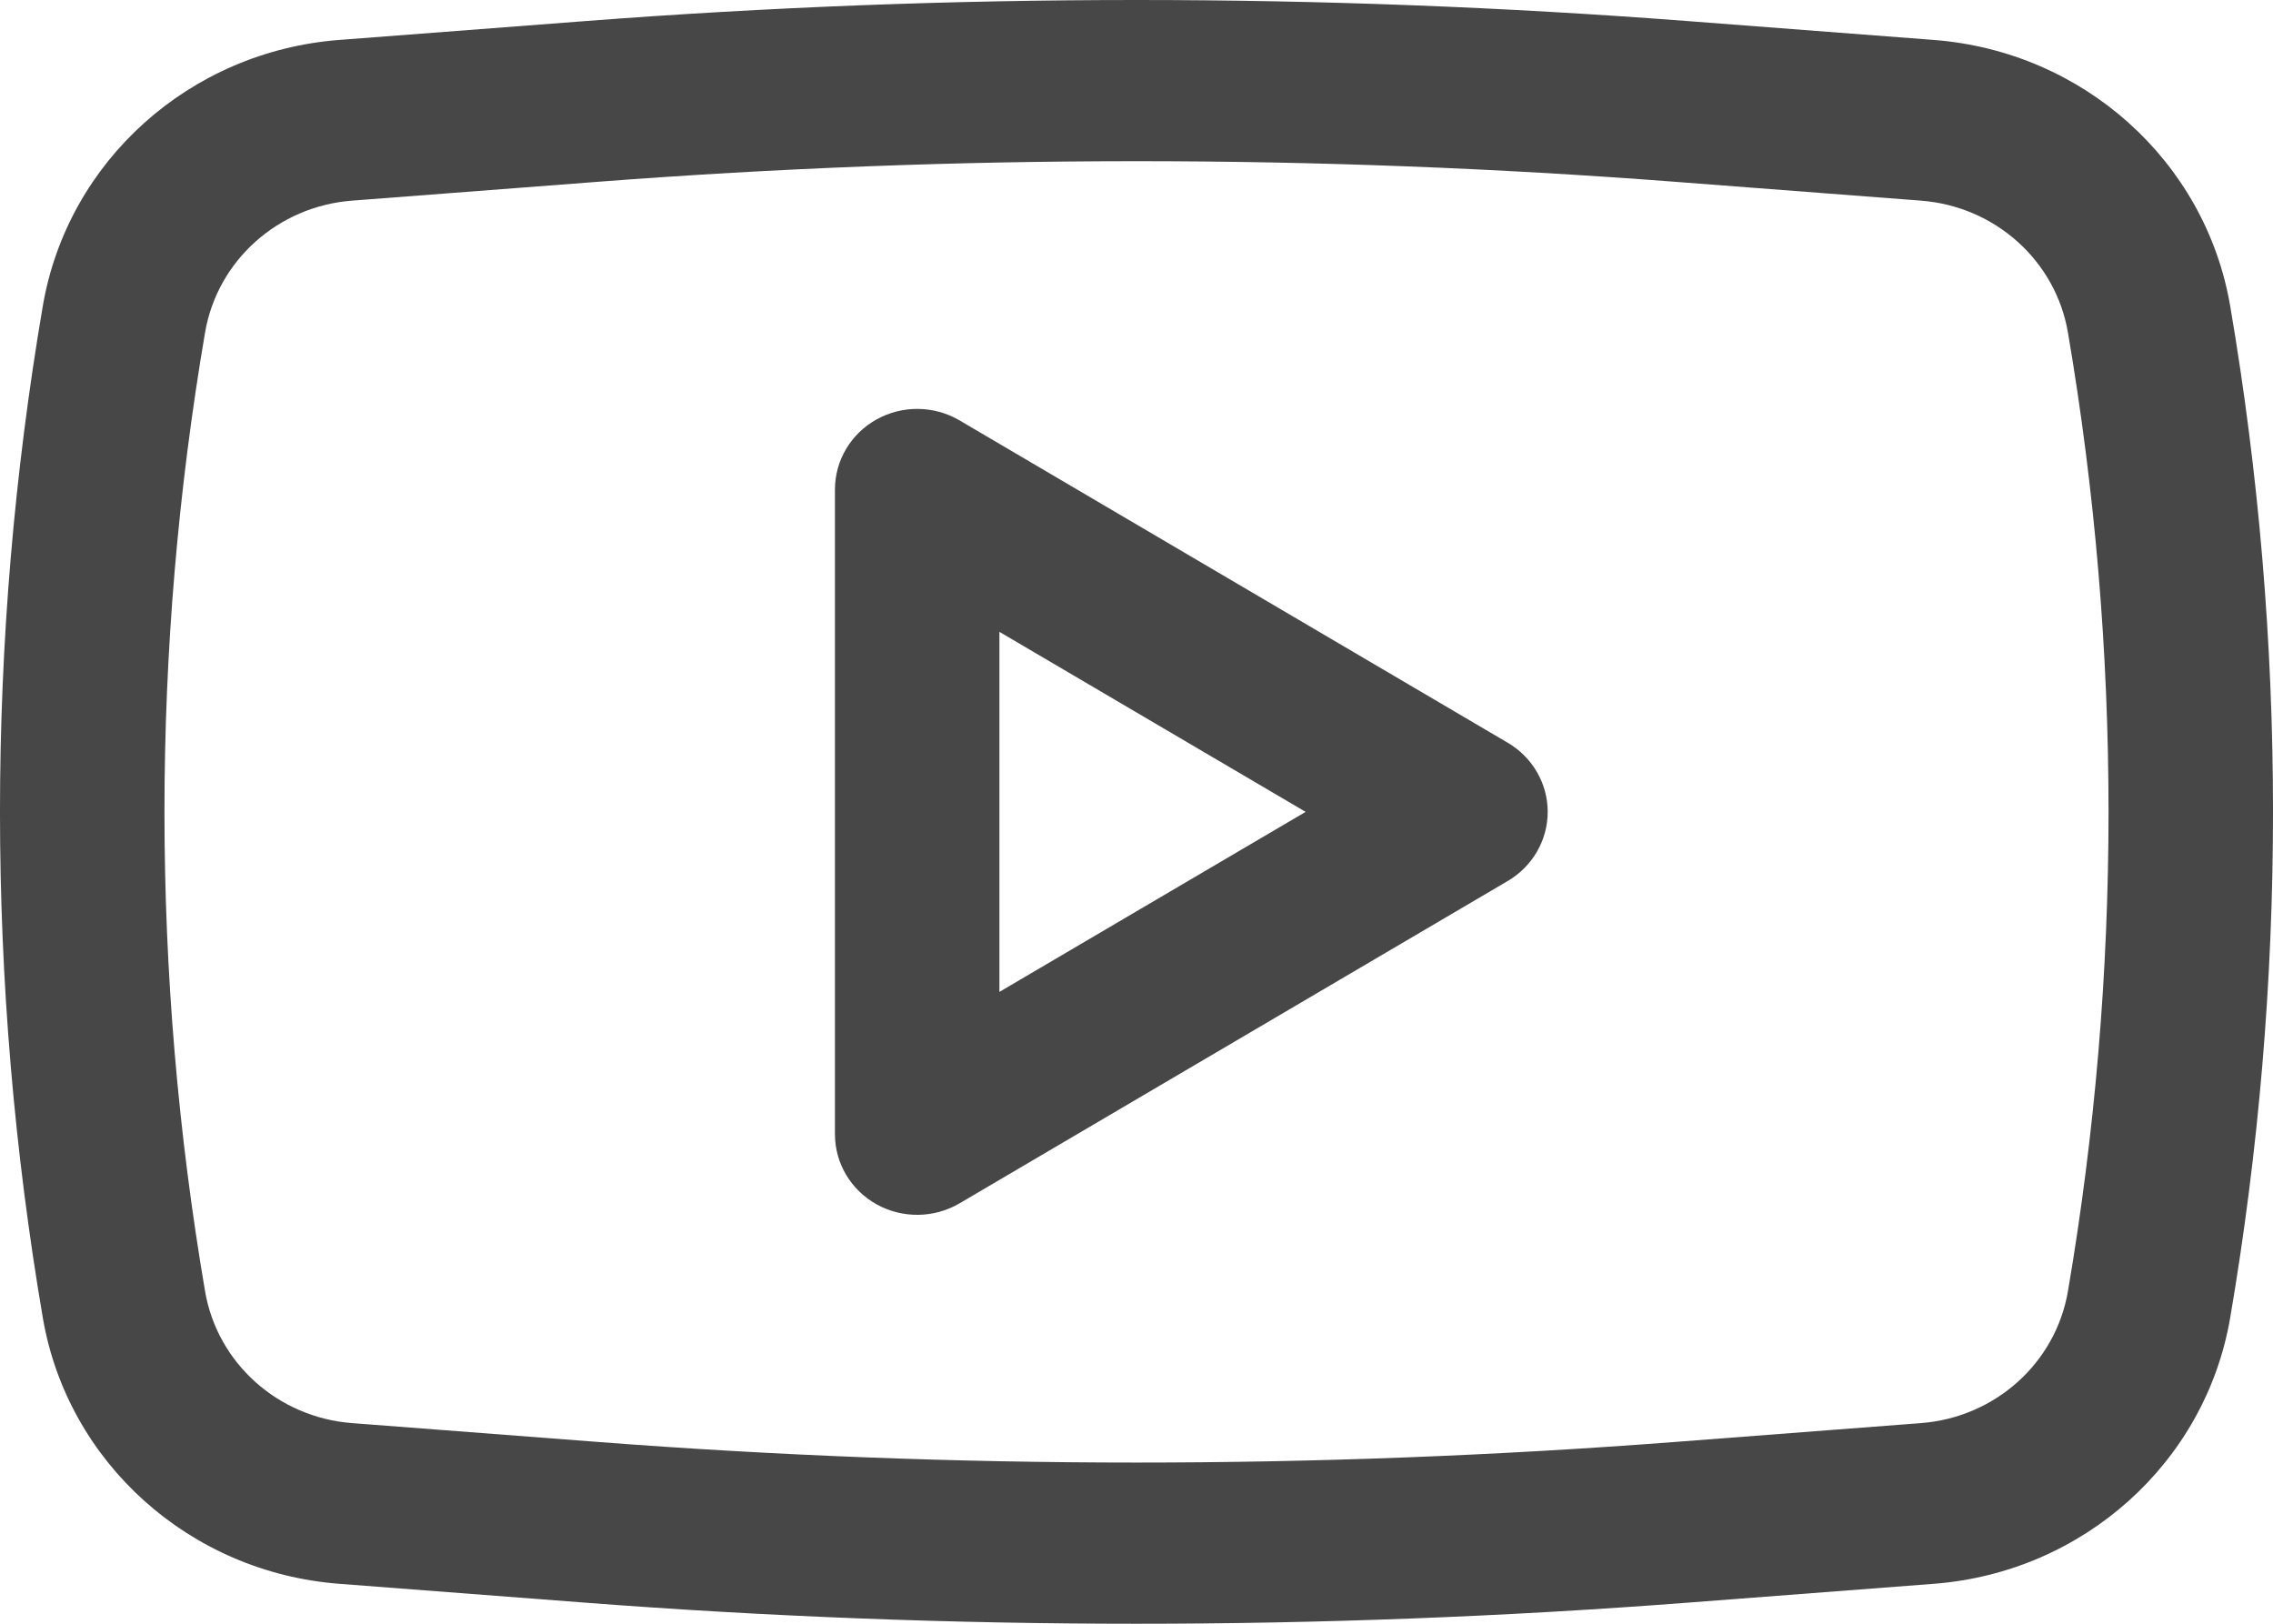 <svg width="42" height="30" viewBox="0 0 42 30" fill="none" xmlns="http://www.w3.org/2000/svg">
<path fill-rule="evenodd" clip-rule="evenodd" d="M17.73 7.767C17.26 7.491 16.675 7.484 16.199 7.748C15.723 8.012 15.428 8.507 15.428 9.044V20.956C15.428 21.493 15.723 21.988 16.199 22.252C16.675 22.516 17.26 22.509 17.73 22.233L27.86 16.277C28.318 16.008 28.598 15.523 28.598 15C28.598 14.477 28.318 13.992 27.86 13.723L17.73 7.767ZM24.125 15L18.467 18.326V11.674L24.125 15Z" fill="#474747"/>
<path fill-rule="evenodd" clip-rule="evenodd" d="M31.193 0.39C24.408 -0.13 17.592 -0.13 10.807 0.39L6.267 0.738C3.506 0.95 1.248 2.977 0.791 5.654C-0.264 11.842 -0.264 18.158 0.791 24.346C1.248 27.023 3.506 29.05 6.267 29.262L10.807 29.61C17.592 30.13 24.408 30.13 31.193 29.61L35.733 29.262C38.494 29.05 40.752 27.023 41.209 24.346C42.264 18.158 42.264 11.842 41.209 5.654C40.752 2.977 38.494 0.95 35.733 0.738L31.193 0.39ZM11.044 3.359C17.671 2.851 24.329 2.851 30.956 3.359L35.496 3.707C36.865 3.812 37.985 4.817 38.211 6.144C39.211 12.008 39.211 17.992 38.211 23.856C37.985 25.183 36.865 26.188 35.496 26.293L30.956 26.641C24.329 27.149 17.671 27.149 11.044 26.641L6.504 26.293C5.135 26.188 4.015 25.183 3.789 23.856C2.789 17.992 2.789 12.008 3.789 6.144C4.015 4.817 5.135 3.812 6.504 3.707L11.044 3.359Z" fill="#474747"/>
</svg>
